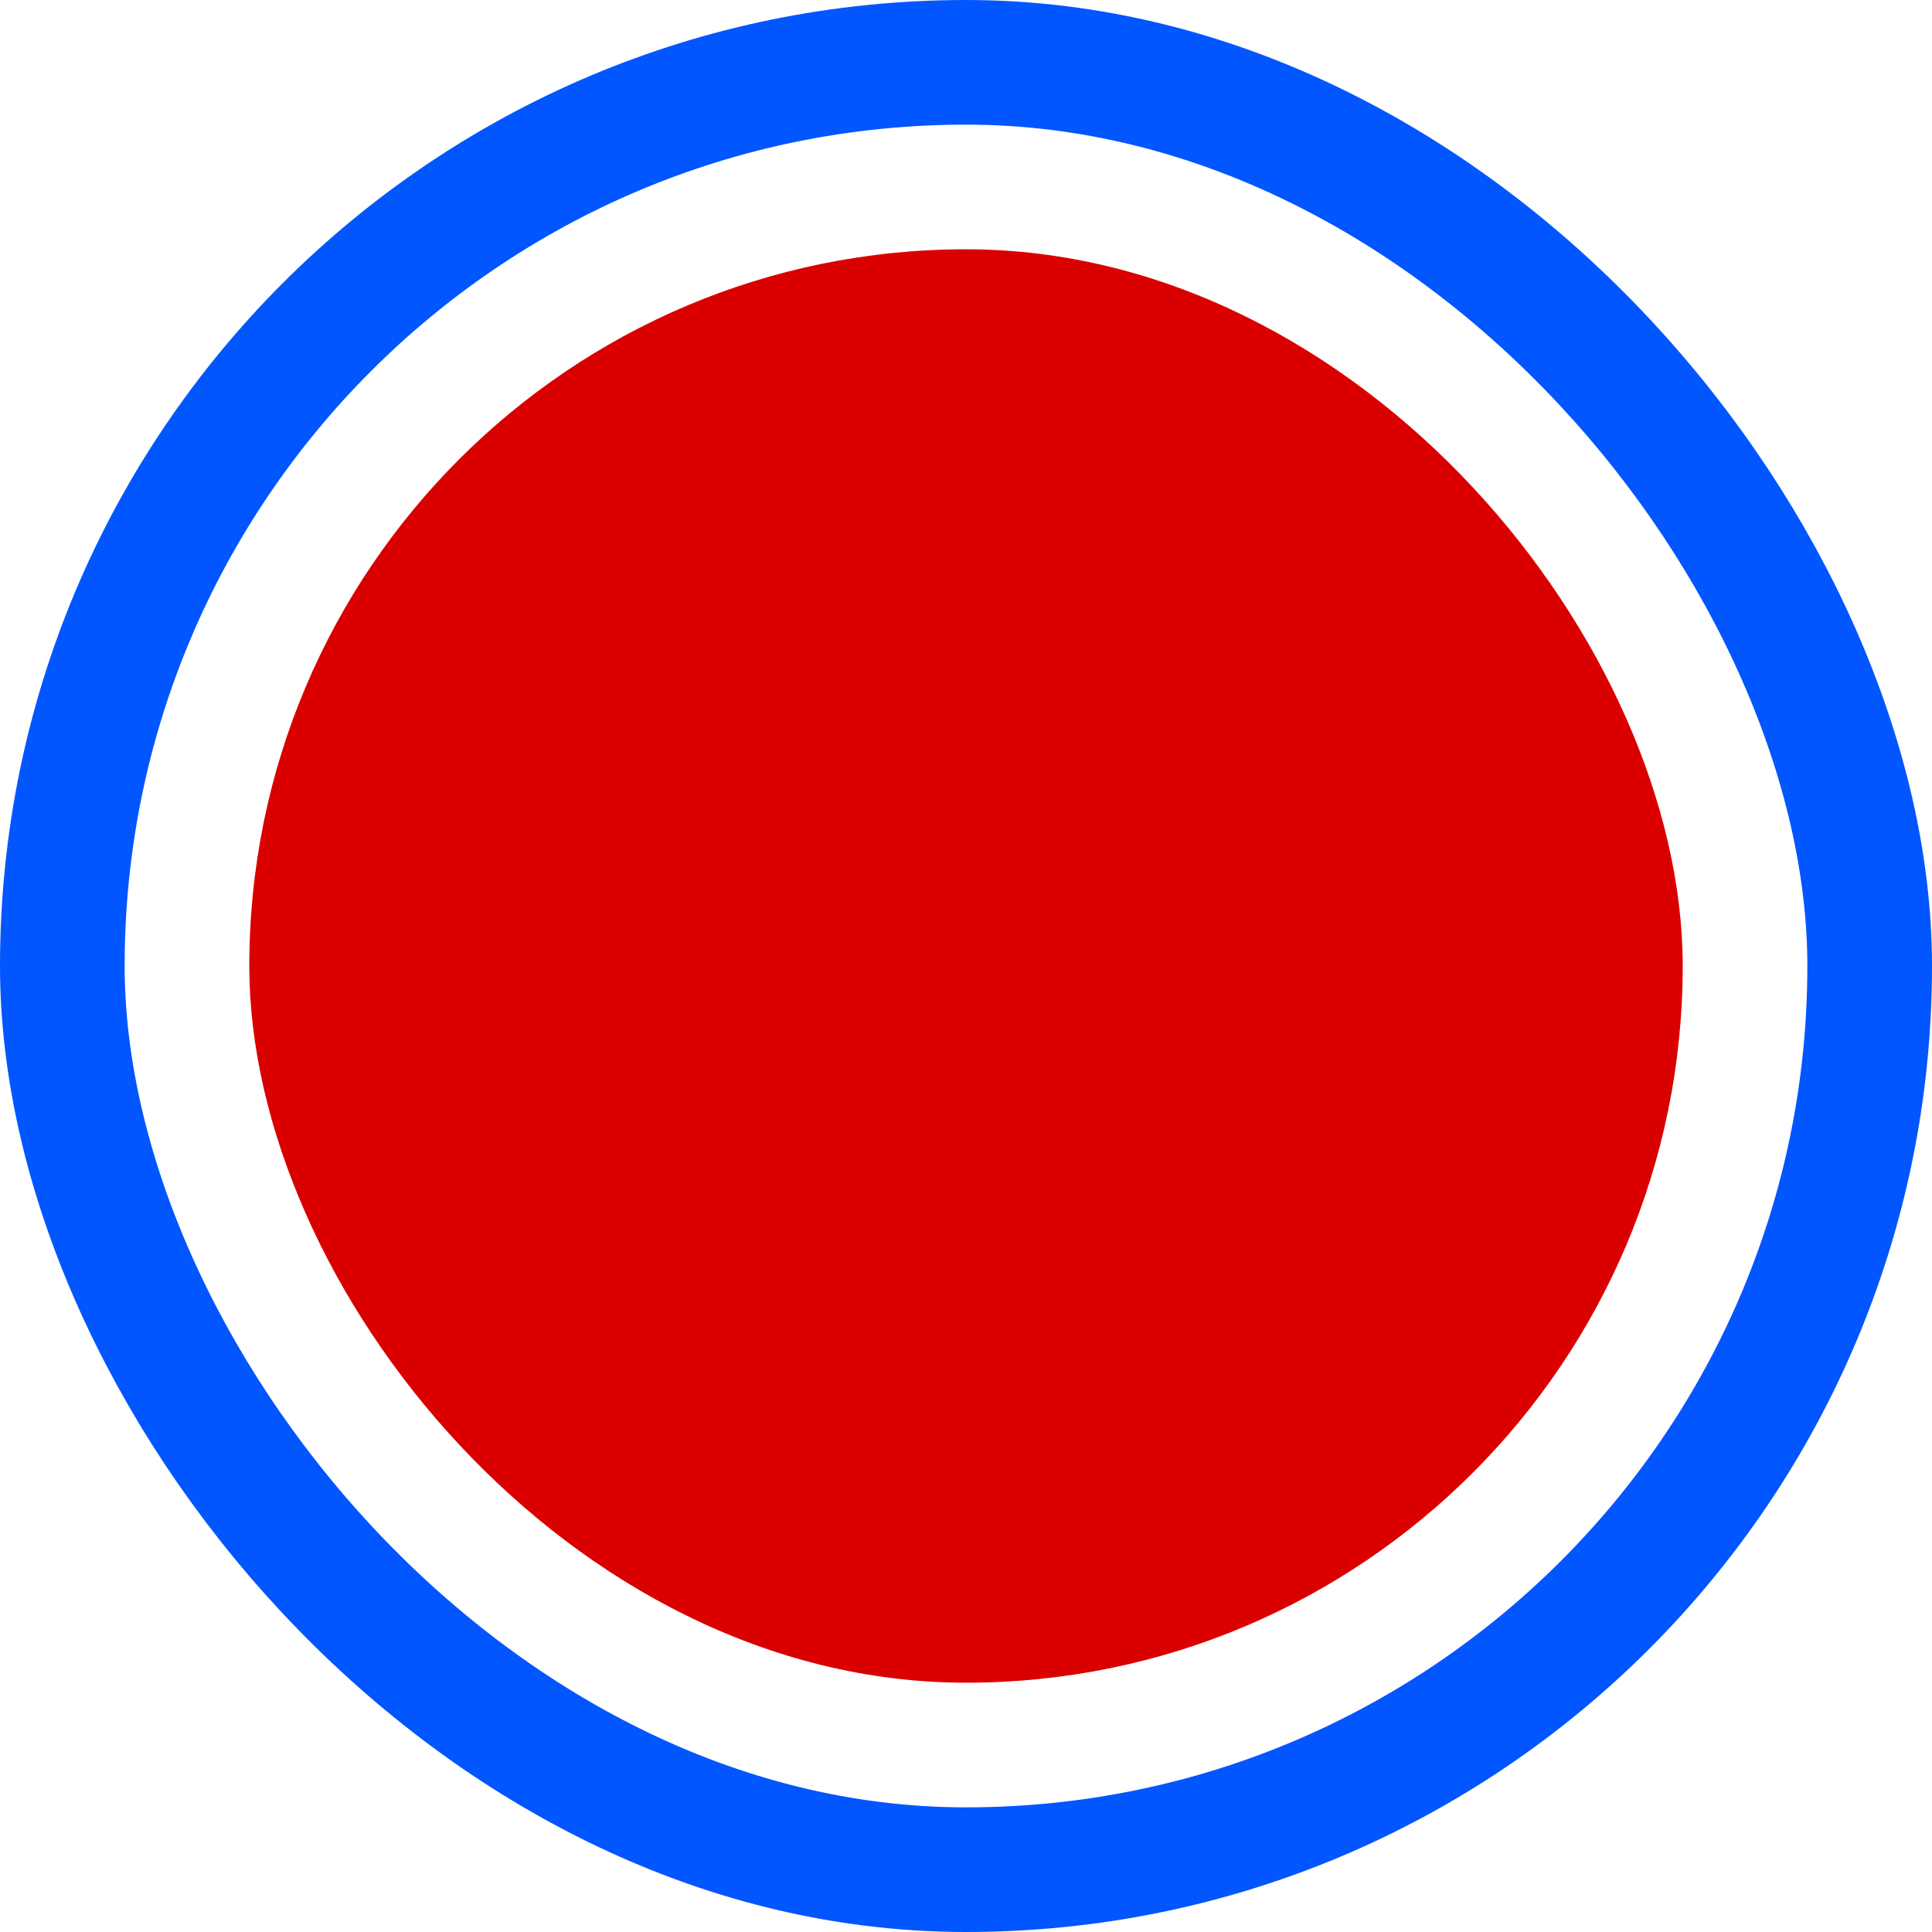 <svg width="31" height="31" viewBox="0 0 31 31" fill="none" xmlns="http://www.w3.org/2000/svg">
<rect x="1" y="1" width="29" height="29" rx="14.5" stroke="#0156FF" stroke-width="2"/>
<rect x="4" y="4" width="23" height="23" rx="11.5" fill="#DB0000"/>
</svg>
